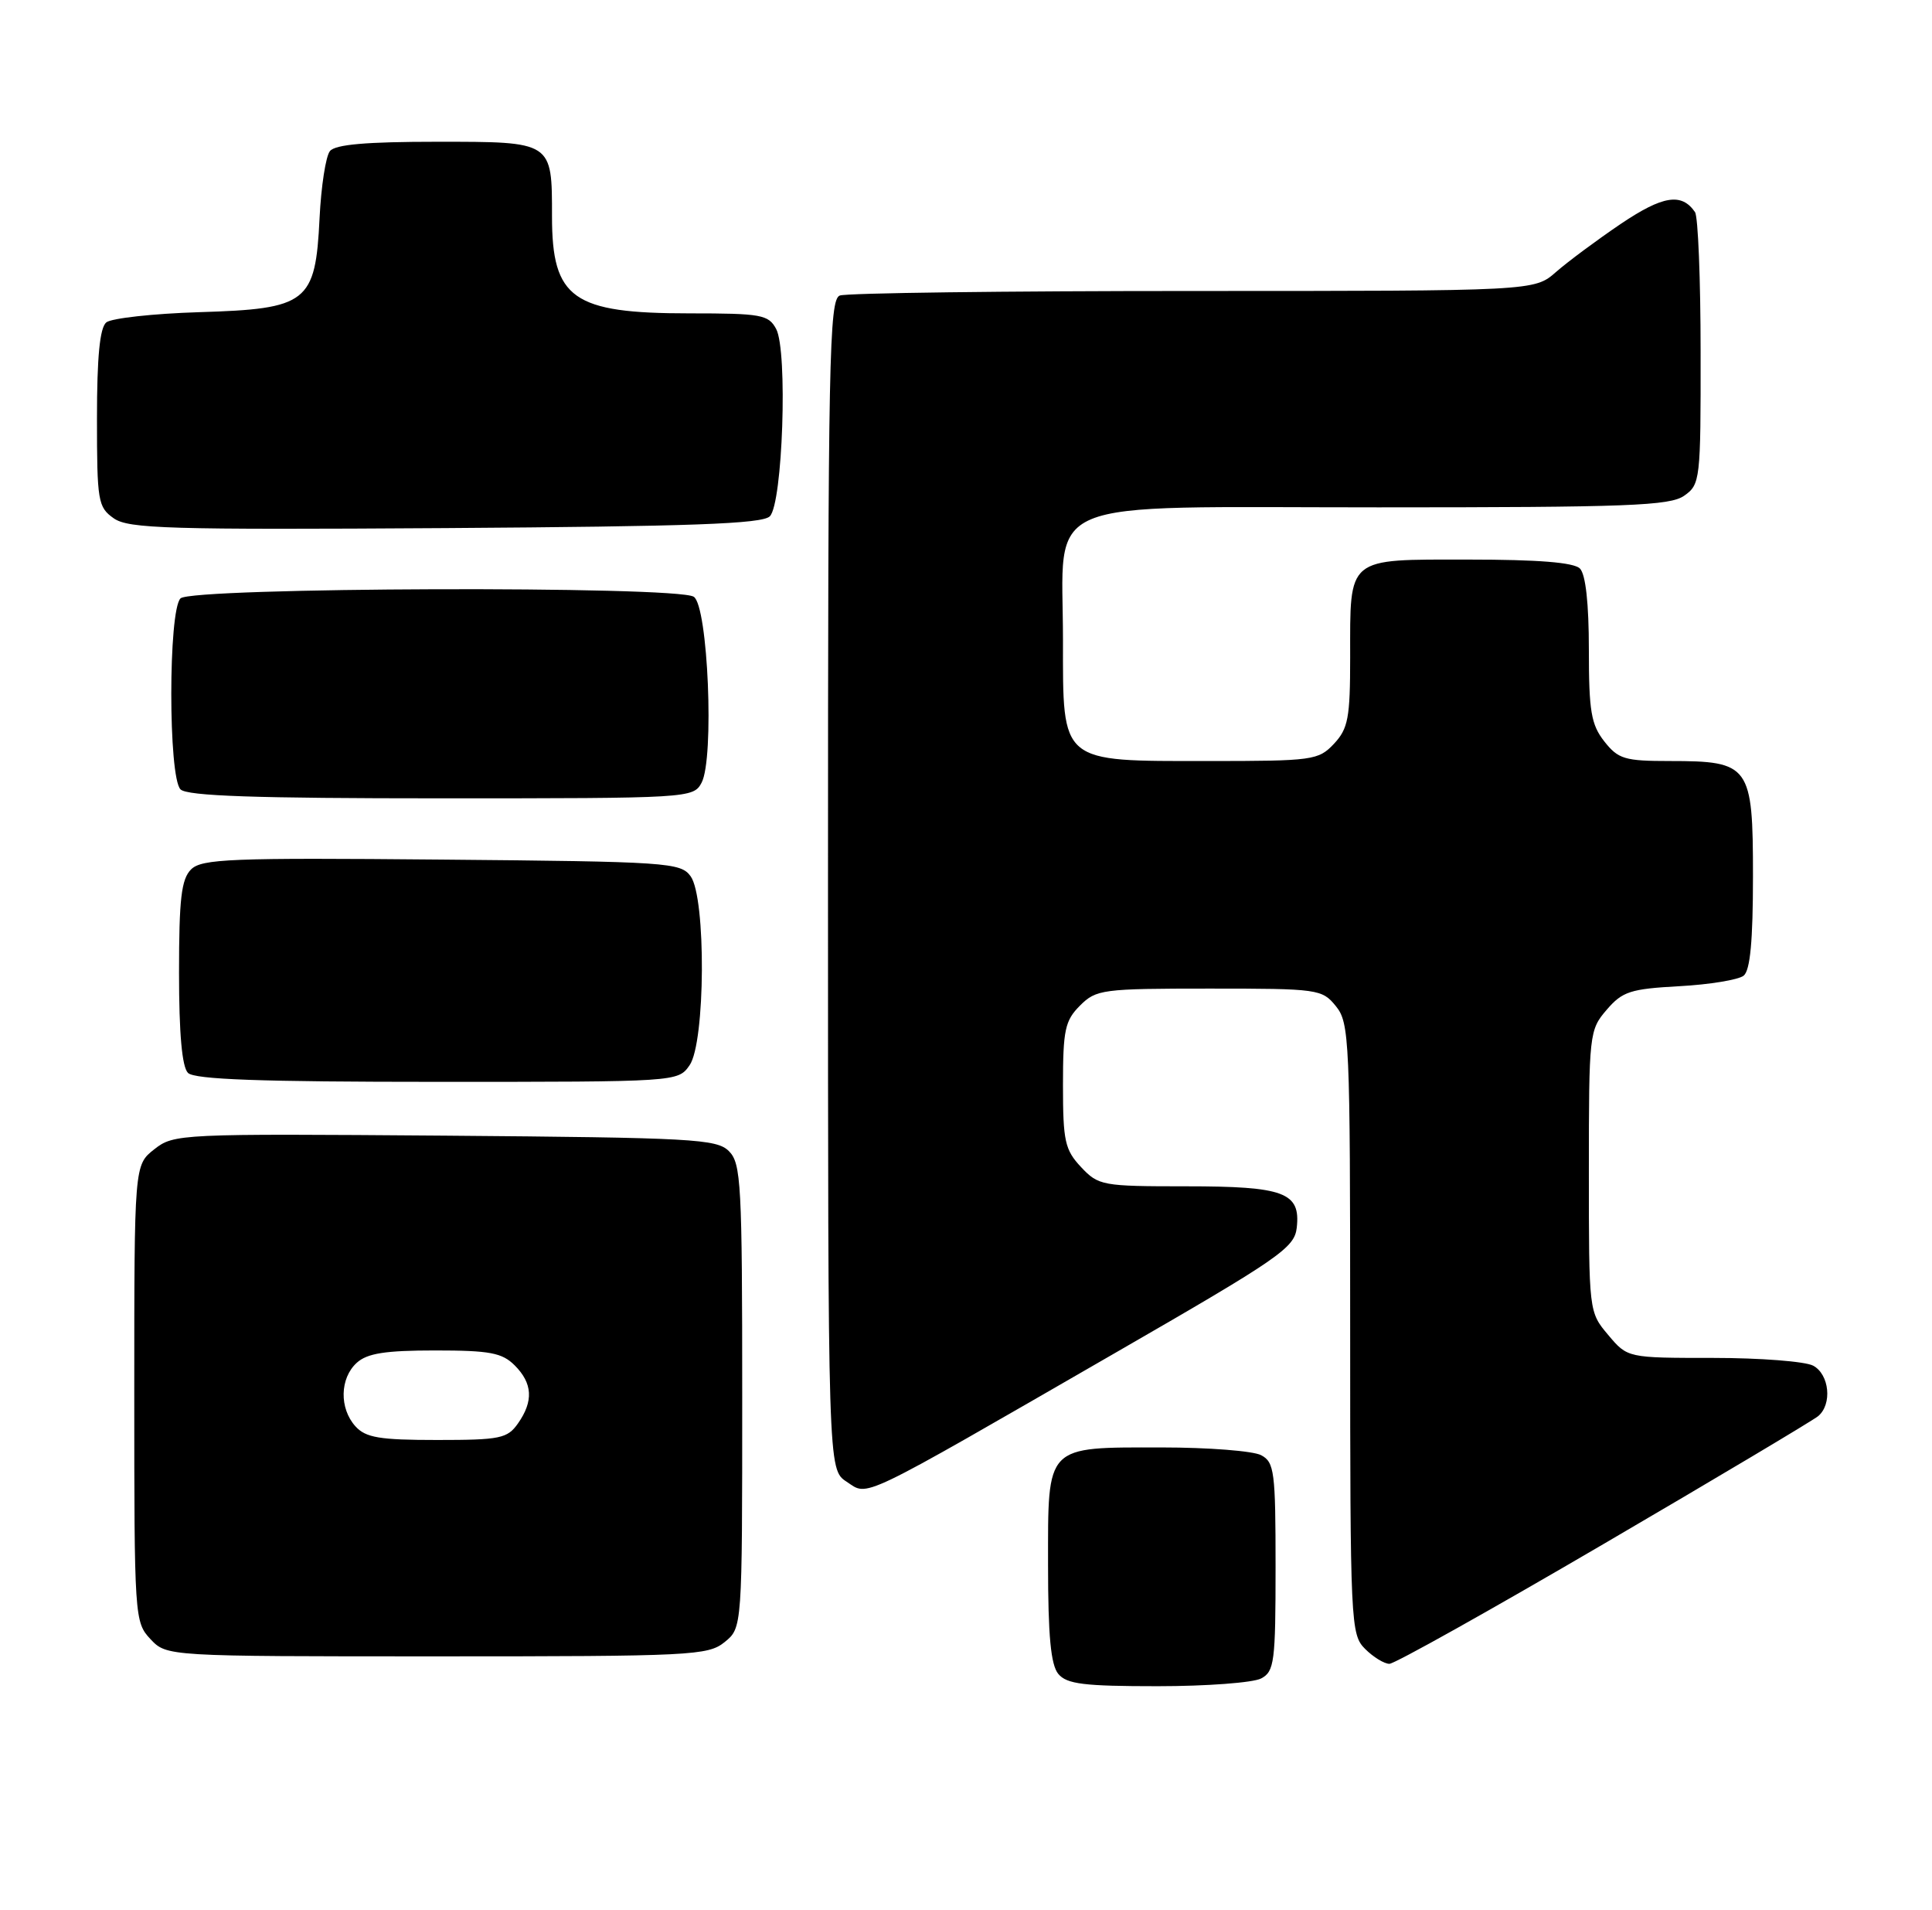 <?xml version="1.0" encoding="UTF-8" standalone="no"?>
<!DOCTYPE svg PUBLIC "-//W3C//DTD SVG 1.1//EN" "http://www.w3.org/Graphics/SVG/1.1/DTD/svg11.dtd" >
<svg xmlns="http://www.w3.org/2000/svg" xmlns:xlink="http://www.w3.org/1999/xlink" version="1.1" viewBox="0 0 259 256">
 <g >
 <path fill="currentColor"
d=" M 169.07 224.96 C 170.84 224.02 171.00 222.75 171.00 210.00 C 171.00 197.25 170.84 195.98 169.07 195.04 C 168.00 194.47 162.01 194.00 155.76 194.00 C 140.04 194.00 140.50 193.52 140.50 209.77 C 140.50 219.25 140.87 223.13 141.87 224.35 C 143.01 225.72 145.30 226.00 155.19 226.00 C 161.76 226.00 168.00 225.53 169.07 224.96 Z  M 214.99 206.93 C 230.10 198.10 243.03 190.39 243.73 189.81 C 245.65 188.22 245.25 184.21 243.07 183.04 C 242.00 182.47 235.97 182.00 229.65 182.00 C 218.18 182.00 218.18 182.00 215.59 178.92 C 213.00 175.85 213.00 175.82 213.00 156.98 C 213.00 138.55 213.06 138.05 215.38 135.35 C 217.50 132.88 218.57 132.54 225.13 132.18 C 229.18 131.96 233.06 131.32 233.75 130.77 C 234.63 130.06 235.00 126.09 235.00 117.43 C 235.00 102.57 234.59 102.00 223.85 102.00 C 217.80 102.00 216.94 101.74 215.07 99.37 C 213.30 97.11 213.00 95.33 213.00 87.07 C 213.00 80.88 212.57 76.97 211.80 76.20 C 210.98 75.38 206.21 75.00 196.84 75.00 C 180.41 75.00 181.00 74.51 181.00 88.12 C 181.00 96.24 180.73 97.65 178.83 99.69 C 176.74 101.90 176.02 102.00 161.94 102.00 C 142.00 102.00 142.50 102.42 142.50 85.79 C 142.50 66.31 138.48 68.00 184.80 68.00 C 218.26 68.00 223.86 67.79 225.78 66.44 C 227.93 64.93 228.00 64.35 227.98 47.19 C 227.98 37.46 227.64 29.02 227.23 28.43 C 225.44 25.81 222.92 26.21 217.29 30.00 C 214.11 32.15 210.19 35.06 208.59 36.46 C 205.69 39.00 205.69 39.00 159.93 39.00 C 134.76 39.00 113.45 39.27 112.58 39.61 C 111.16 40.15 111.00 48.04 111.00 118.58 C 111.00 196.95 111.00 196.95 113.49 198.59 C 116.48 200.55 114.60 201.45 149.50 181.33 C 171.56 168.62 173.53 167.26 173.84 164.55 C 174.37 159.82 172.19 159.00 158.98 159.00 C 147.77 159.00 147.26 158.91 144.92 156.42 C 142.76 154.11 142.50 152.95 142.50 145.45 C 142.50 138.05 142.77 136.79 144.78 134.78 C 146.95 132.61 147.78 132.50 162.12 132.50 C 176.74 132.50 177.23 132.57 179.09 134.86 C 180.90 137.10 181.00 139.34 181.00 178.11 C 181.00 217.67 181.07 219.07 183.00 221.00 C 184.10 222.10 185.57 223.00 186.26 223.00 C 186.96 223.00 199.88 215.77 214.99 206.93 Z  M 97.14 220.09 C 99.50 218.18 99.50 218.18 99.50 187.12 C 99.50 158.65 99.35 155.92 97.72 154.29 C 96.08 152.65 92.92 152.48 59.64 152.21 C 24.04 151.94 23.31 151.97 20.68 154.04 C 18.00 156.15 18.00 156.15 18.00 186.76 C 18.00 216.81 18.04 217.41 20.17 219.69 C 22.35 222.00 22.35 222.00 58.56 222.00 C 92.73 222.00 94.91 221.89 97.14 220.09 Z  M 92.44 142.78 C 94.57 139.75 94.67 120.30 92.58 117.44 C 91.24 115.60 89.51 115.48 59.19 115.21 C 30.88 114.95 27.04 115.11 25.61 116.53 C 24.31 117.84 24.00 120.46 24.00 130.37 C 24.00 138.55 24.40 143.00 25.20 143.80 C 26.08 144.68 34.90 145.00 58.64 145.00 C 90.83 145.00 90.89 145.00 92.44 142.78 Z  M 94.05 104.91 C 95.78 101.67 94.92 81.19 93.00 79.98 C 90.66 78.50 25.69 78.71 24.20 80.20 C 22.55 81.85 22.55 104.15 24.20 105.80 C 25.09 106.69 34.24 107.00 59.16 107.00 C 92.42 107.00 92.95 106.97 94.05 104.91 Z  M 103.20 69.20 C 104.93 67.48 105.62 47.02 104.05 44.09 C 103.02 42.17 102.06 42.00 92.42 42.00 C 76.78 42.00 74.00 40.04 74.00 29.00 C 74.00 18.93 74.11 19.00 58.59 19.00 C 49.12 19.00 44.95 19.36 44.23 20.25 C 43.67 20.94 43.05 24.98 42.84 29.24 C 42.29 40.58 41.23 41.40 26.72 41.84 C 20.55 42.03 14.94 42.65 14.25 43.21 C 13.38 43.93 13.00 47.83 13.00 56.07 C 13.00 67.19 13.13 67.98 15.25 69.47 C 17.23 70.86 22.53 71.02 59.70 70.78 C 92.66 70.56 102.19 70.22 103.20 69.20 Z  M 47.65 191.17 C 45.47 188.76 45.55 184.72 47.83 182.65 C 49.23 181.38 51.66 181.00 58.33 181.00 C 65.67 181.00 67.31 181.31 69.00 183.00 C 71.40 185.40 71.54 187.79 69.44 190.78 C 68.02 192.80 67.06 193.00 58.60 193.00 C 50.87 193.00 49.03 192.69 47.65 191.17 Z "/>
</g>
</svg>